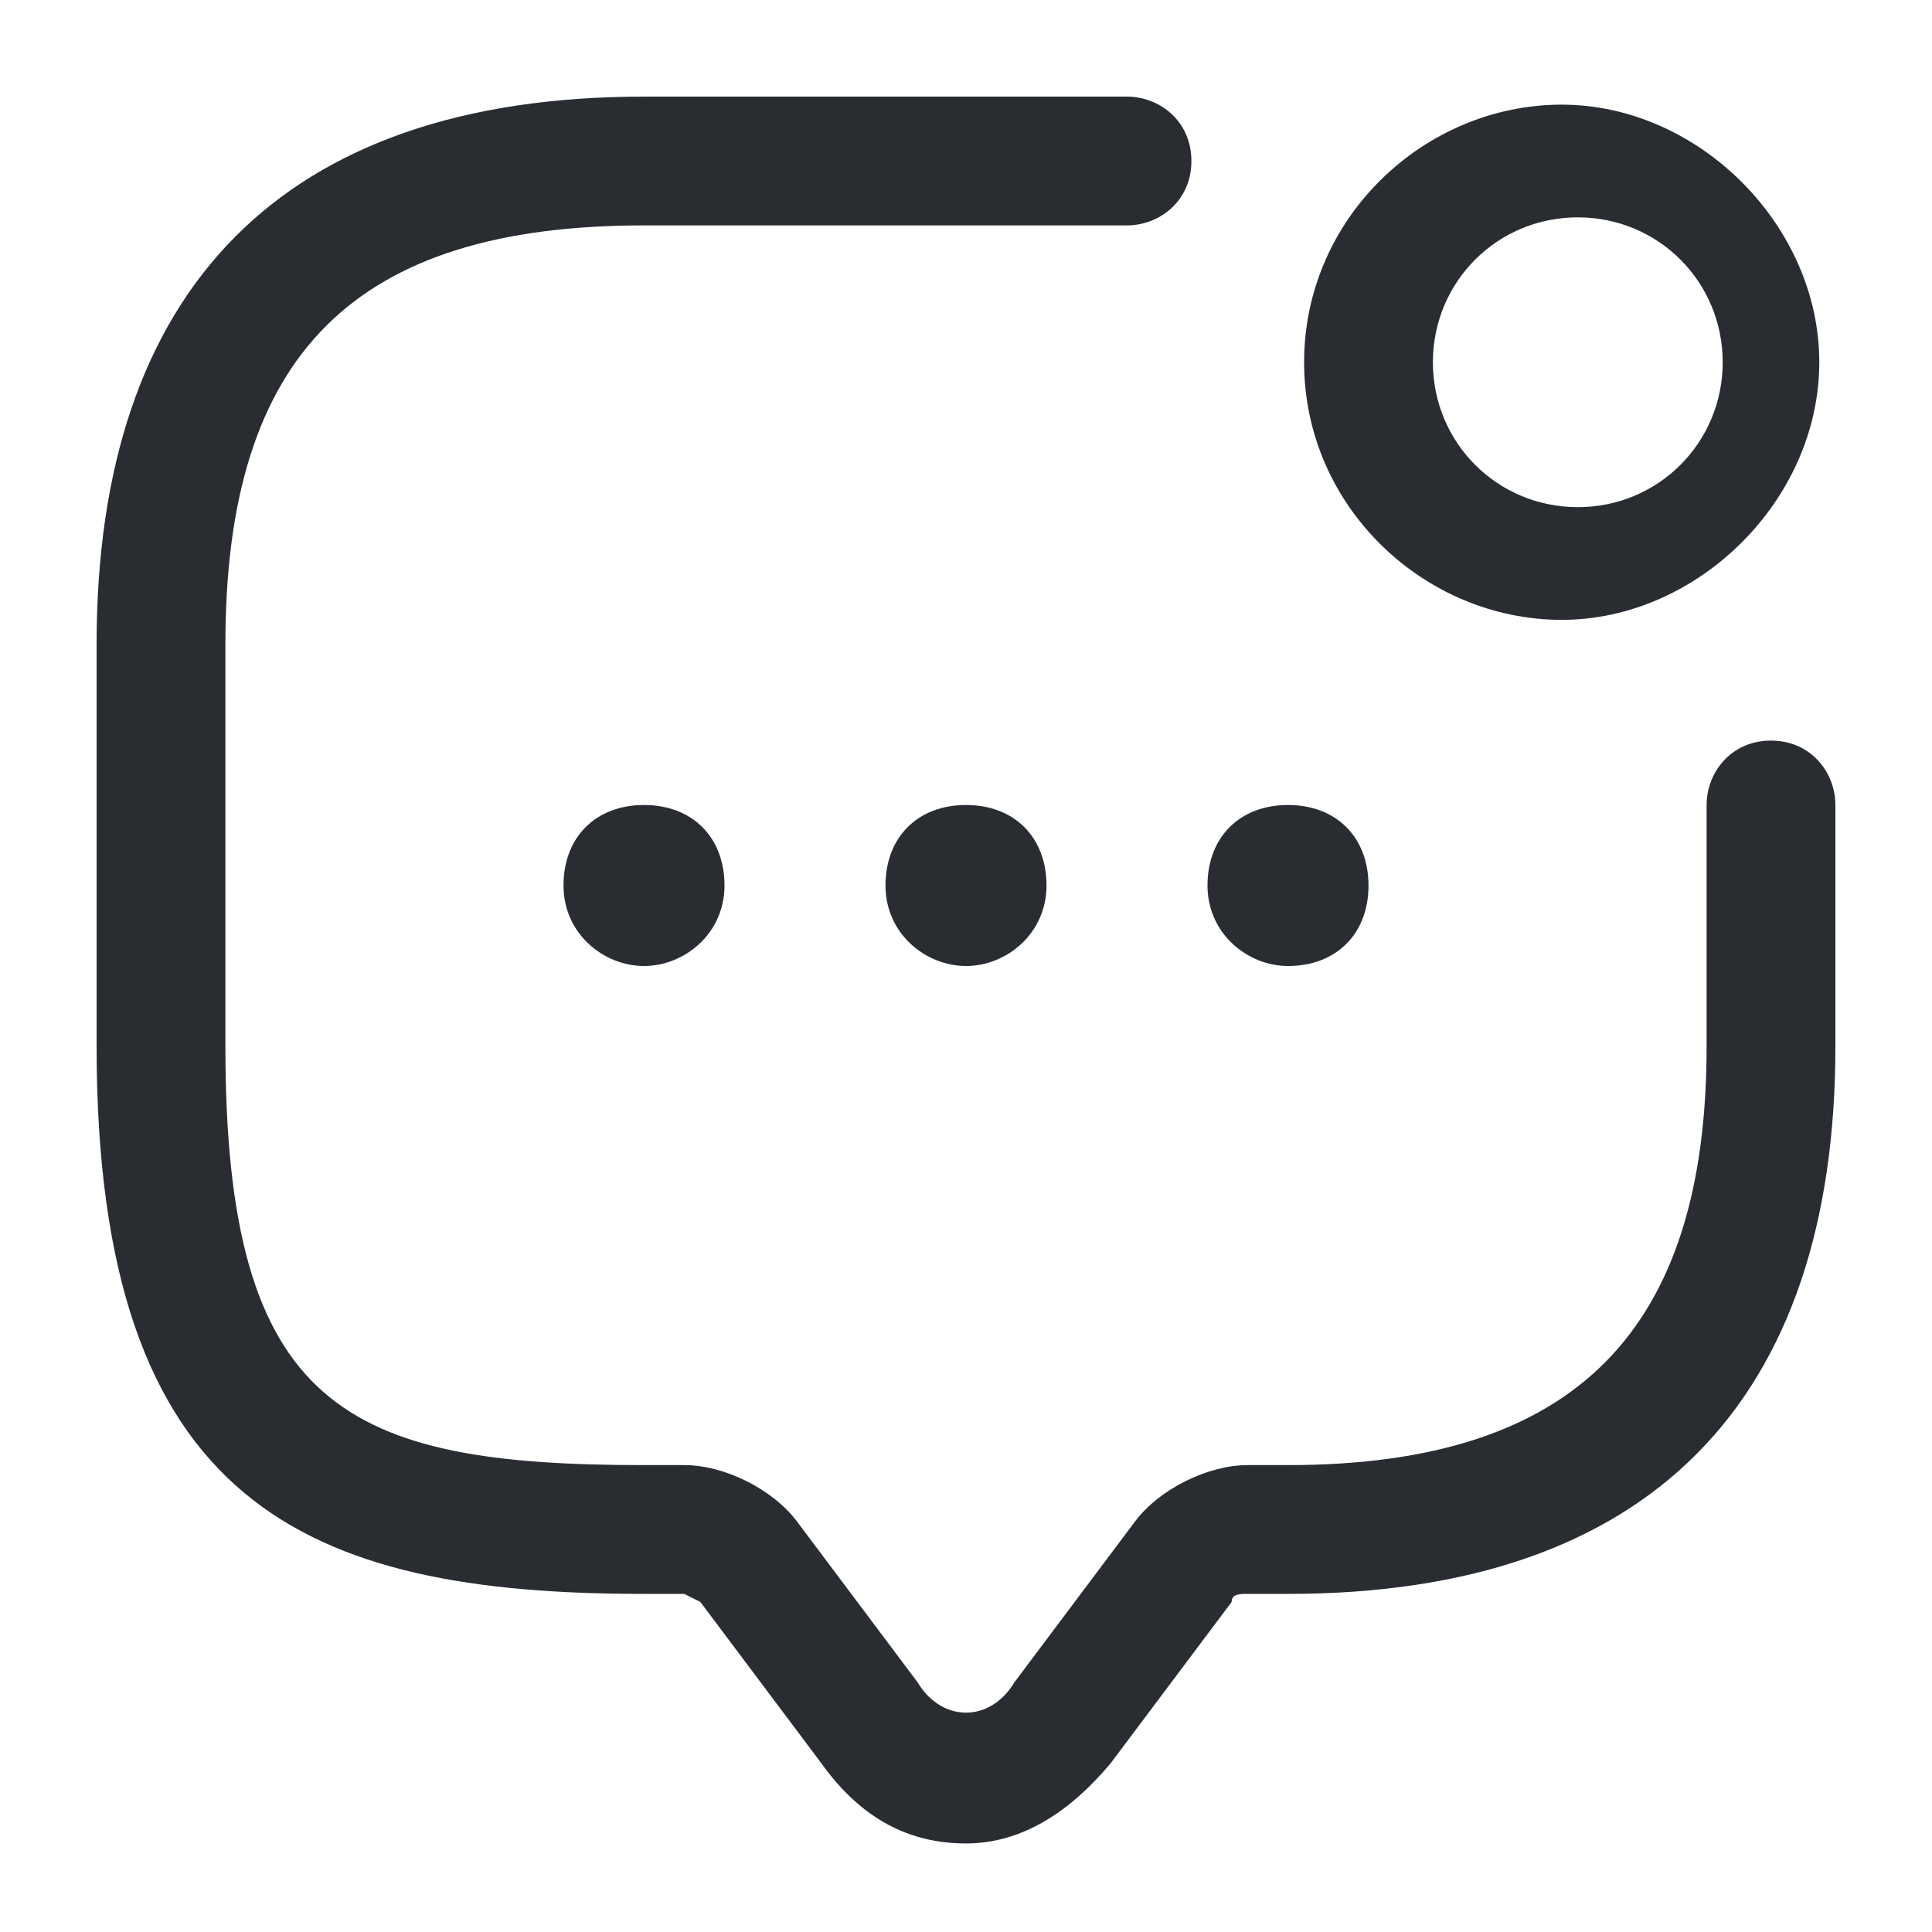 <?xml version="1.0" encoding="utf-8"?>
<!-- Generator: Adobe Illustrator 25.3.1, SVG Export Plug-In . SVG Version: 6.00 Build 0)  -->
<svg version="1.1" id="Layer_1" xmlns="http://www.w3.org/2000/svg" xmlns:xlink="http://www.w3.org/1999/xlink" x="0px" y="0px"
	 viewBox="0 0 24 24" style="enable-background:new 0 0 24 24;" xml:space="preserve">
<style type="text/css">
	.st0{fill:#292D32;}
</style>
<path class="st0" d="M22.8,10v3c0,4.4-2.3,6.8-6.8,6.8h-0.5c-0.1,0-0.2,0-0.2,0.1l-1.5,2c-0.5,0.6-1.1,1-1.8,1s-1.3-0.3-1.8-1
	l-1.5-2c0,0-0.2-0.1-0.2-0.1H8c-4.2,0-6.8-1.1-6.8-6.8V8c0-4.4,2.3-6.8,6.8-6.8h6c0.4,0,0.8,0.3,0.8,0.8S14.4,2.8,14,2.8H8
	C4.4,2.8,2.8,4.4,2.8,8v5c0,4.5,1.5,5.2,5.2,5.2h0.5c0.5,0,1.1,0.3,1.4,0.7l1.5,2c0.3,0.5,0.9,0.5,1.2,0l1.5-2
	c0.3-0.4,0.9-0.7,1.4-0.7H16c3.6,0,5.2-1.7,5.2-5.2v-3c0-0.4,0.3-0.8,0.8-0.8S22.8,9.6,22.8,10z M16.2,4.5c0-1.8,1.5-3.2,3.2-3.2
	s3.2,1.5,3.2,3.2s-1.5,3.2-3.2,3.2S16.2,6.3,16.2,4.5z M17.8,4.5c0,1,0.8,1.8,1.8,1.8s1.8-0.8,1.8-1.8s-0.8-1.8-1.8-1.8
	S17.8,3.5,17.8,4.5z M16,12c0.6,0,1-0.4,1-1s-0.4-1-1-1h0c-0.6,0-1,0.4-1,1S15.5,12,16,12z M12,10c-0.6,0-1,0.4-1,1s0.5,1,1,1
	s1-0.4,1-1S12.6,10,12,10L12,10z M8,10c-0.6,0-1,0.4-1,1s0.5,1,1,1s1-0.4,1-1S8.6,10,8,10L8,10z"/>
</svg>
